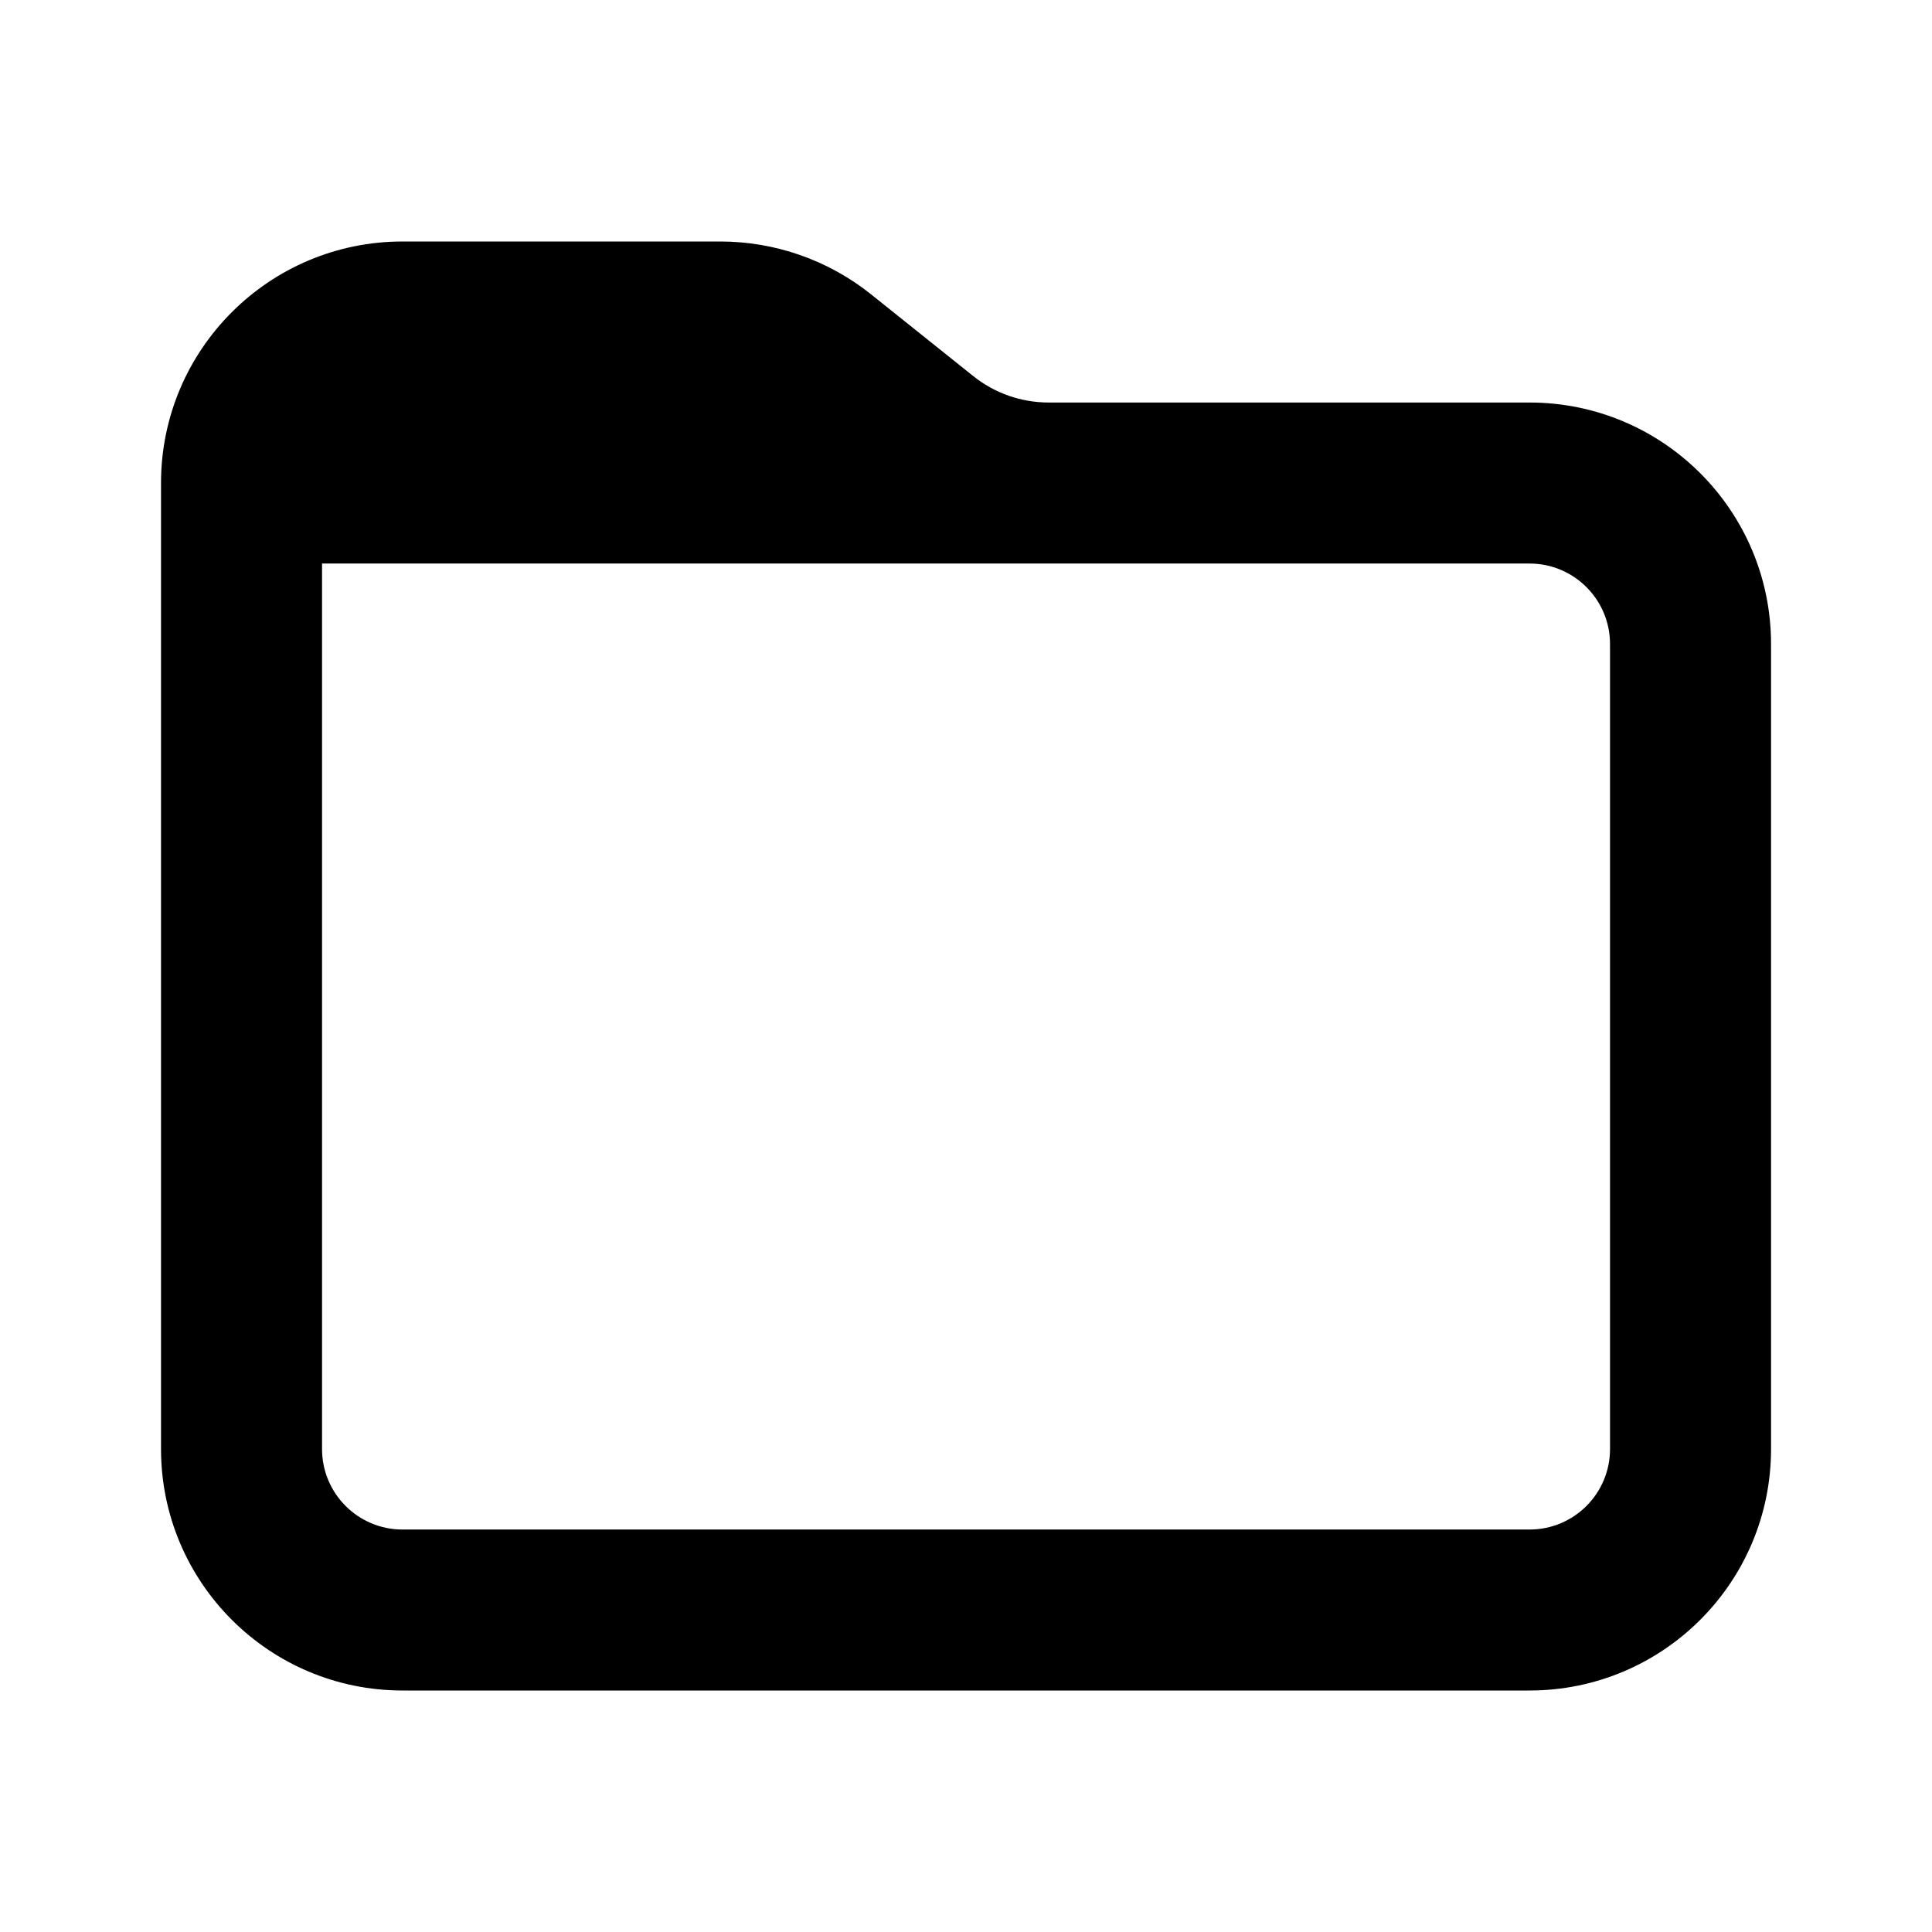 <svg height="32" viewBox="0 0 32 32" width="32" xmlns="http://www.w3.org/2000/svg"><path d="m6.667 4h5.264c.908 0 1.79.309 2.499.877l1.69 1.352c.355.284.795.438 1.249.438h7.965c2.209 0 4 1.791 4 4v13.333c0 2.209-1.791 4-4 4h-18.667c-2.209 0-4-1.791-4-4v-16c0-2.209 1.791-4 4-4zm20 20v-13.333c0-.736-.597-1.333-1.333-1.333h-20v14.667c0 .736.597 1.333 1.333 1.333h18.667c.736 0 1.333-.597 1.333-1.333z"/></svg>